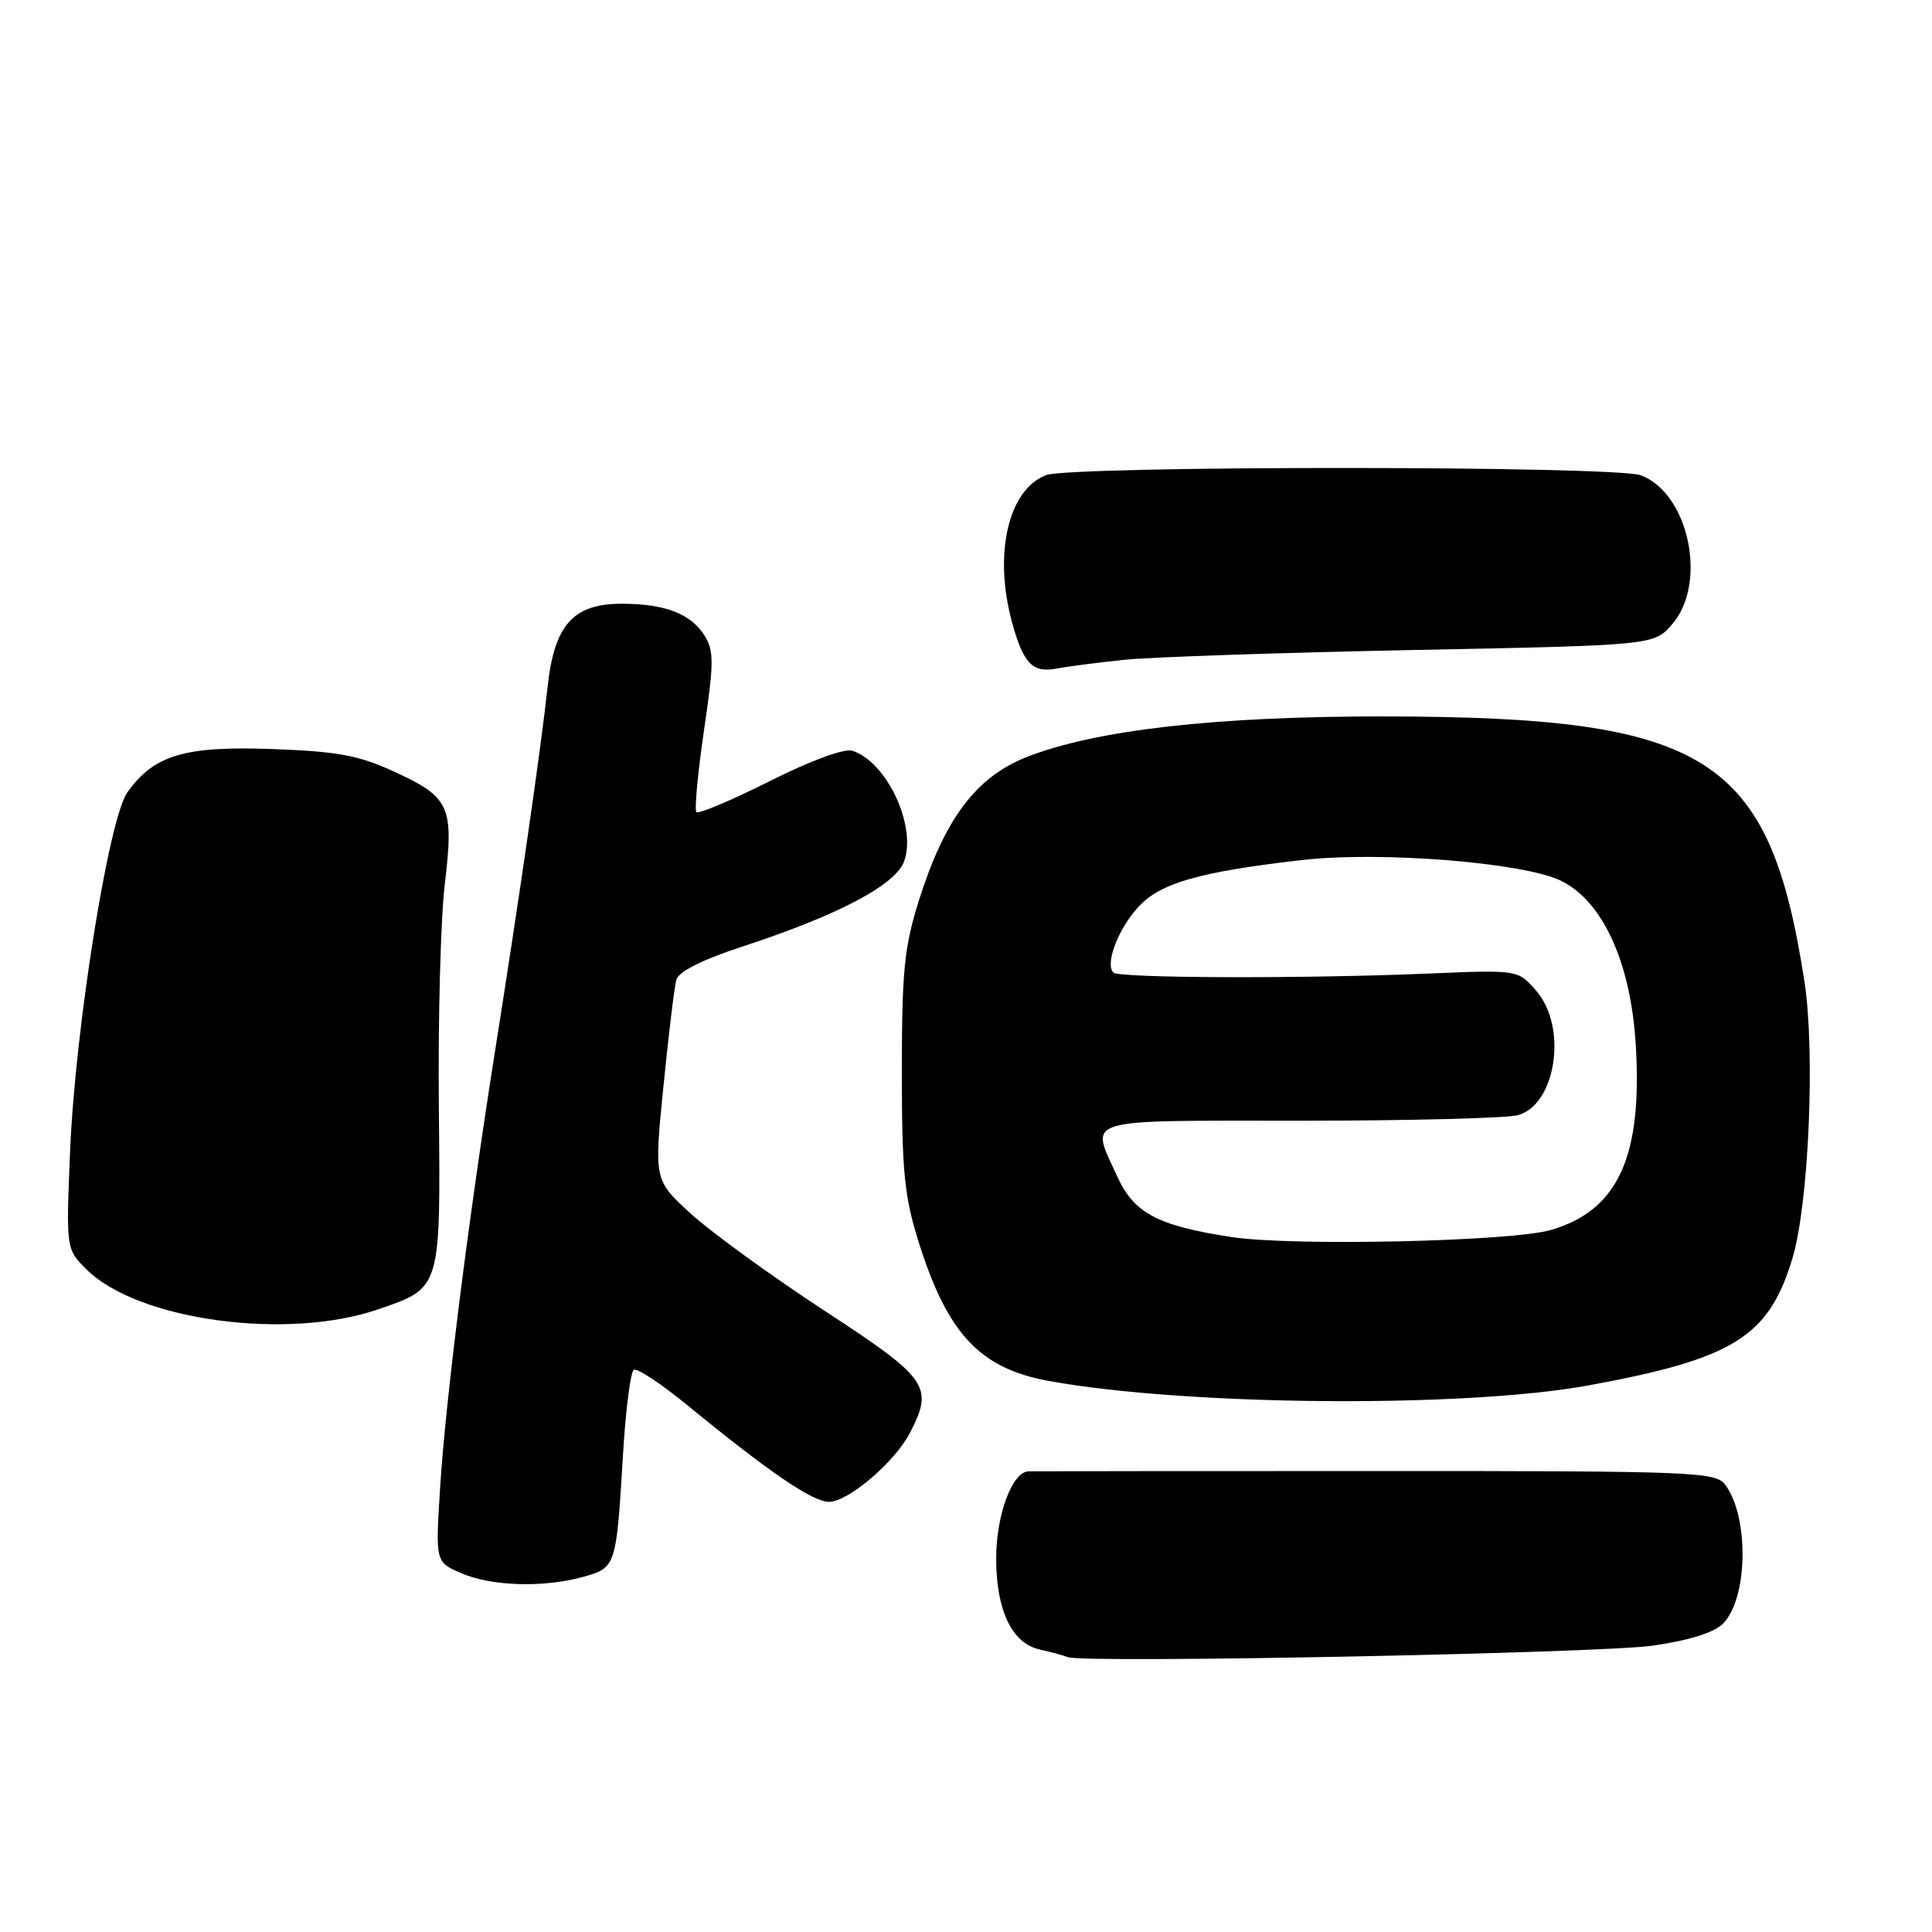 <?xml version="1.0" encoding="UTF-8" standalone="no"?>
<!DOCTYPE svg PUBLIC "-//W3C//DTD SVG 1.1//EN" "http://www.w3.org/Graphics/SVG/1.1/DTD/svg11.dtd" >
<svg xmlns="http://www.w3.org/2000/svg" xmlns:xlink="http://www.w3.org/1999/xlink" version="1.1" viewBox="0 0 256 256">
 <g >
 <path fill="currentColor"
d=" M 218.97 218.06 C 223.80 217.37 227.10 216.34 228.30 215.15 C 231.63 211.81 231.79 200.95 228.58 196.71 C 227.30 195.03 224.33 194.91 182.36 194.92 C 157.69 194.92 136.95 194.94 136.28 194.96 C 134.12 195.03 132.00 200.73 132.00 206.50 C 132.00 213.39 134.09 217.76 137.77 218.57 C 139.27 218.90 140.95 219.36 141.50 219.58 C 143.57 220.41 211.82 219.07 218.97 218.06 Z  M 77.24 208.95 C 81.63 207.73 81.66 207.64 82.55 192.75 C 82.90 186.84 83.55 181.78 83.98 181.51 C 84.42 181.24 87.66 183.39 91.18 186.28 C 101.95 195.10 107.67 199.00 109.85 199.00 C 112.38 199.00 118.56 193.74 120.55 189.90 C 123.75 183.71 123.05 182.69 109.25 173.68 C 102.24 169.09 94.29 163.32 91.58 160.86 C 86.66 156.37 86.66 156.37 87.91 143.94 C 88.59 137.10 89.36 130.74 89.62 129.82 C 89.92 128.74 93.04 127.17 98.30 125.45 C 111.13 121.25 118.72 117.24 119.82 114.08 C 121.46 109.38 117.47 100.92 112.94 99.48 C 111.87 99.14 107.41 100.78 101.97 103.52 C 96.92 106.05 92.56 107.89 92.28 107.61 C 92.00 107.33 92.45 102.47 93.28 96.80 C 94.61 87.79 94.61 86.21 93.35 84.21 C 91.52 81.31 88.10 80.00 82.39 80.00 C 75.92 80.00 73.44 82.80 72.55 91.09 C 71.70 98.98 68.92 118.29 65.56 139.50 C 62.02 161.91 59.02 185.77 58.31 197.24 C 57.70 206.97 57.70 206.97 61.10 208.45 C 65.11 210.19 72.01 210.40 77.24 208.95 Z  M 210.50 183.57 C 229.69 180.05 234.37 177.14 237.50 166.76 C 239.67 159.59 240.55 139.37 239.09 130.00 C 234.46 100.12 226.35 95.00 183.54 94.93 C 161.15 94.90 145.13 96.72 136.00 100.33 C 129.32 102.97 125.14 108.55 121.74 119.38 C 119.82 125.47 119.50 128.73 119.50 142.00 C 119.50 155.23 119.83 158.53 121.72 164.56 C 125.56 176.76 129.84 181.33 139.00 182.99 C 157.23 186.29 194.04 186.59 210.50 183.57 Z  M 50.15 173.48 C 58.46 170.62 58.38 170.88 58.15 146.73 C 58.03 135.05 58.39 121.73 58.94 117.13 C 60.17 106.82 59.63 105.64 52.17 102.22 C 47.50 100.08 44.67 99.56 36.01 99.25 C 24.44 98.83 20.38 100.06 16.87 105.00 C 14.40 108.47 9.96 136.32 9.29 152.50 C 8.75 165.50 8.75 165.50 11.46 168.20 C 18.24 174.95 38.05 177.66 50.15 173.48 Z  M 148.94 87.43 C 152.48 87.06 169.74 86.48 187.28 86.13 C 219.18 85.50 219.18 85.50 221.59 82.69 C 226.28 77.24 223.78 65.39 217.43 62.98 C 214.07 61.70 141.97 61.68 138.61 62.96 C 133.59 64.87 131.62 73.42 134.11 82.50 C 135.59 87.89 136.82 89.18 139.91 88.60 C 141.33 88.33 145.40 87.80 148.94 87.43 Z  M 163.14 163.91 C 153.33 162.40 150.24 160.75 147.99 155.79 C 144.47 148.03 142.90 148.50 172.25 148.50 C 186.69 148.50 199.69 148.17 201.15 147.76 C 206.20 146.34 207.72 136.10 203.58 131.31 C 201.16 128.50 201.16 128.50 189.33 129.00 C 172.76 129.70 148.29 129.62 147.53 128.87 C 146.38 127.71 148.19 123.01 150.89 120.12 C 153.81 116.99 158.91 115.53 172.42 113.97 C 182.82 112.76 201.86 114.28 206.83 116.70 C 212.37 119.41 216.06 127.47 216.74 138.33 C 217.67 153.25 214.42 160.38 205.50 162.98 C 200.22 164.51 171.22 165.15 163.14 163.91 Z "/>
</g>
</svg>